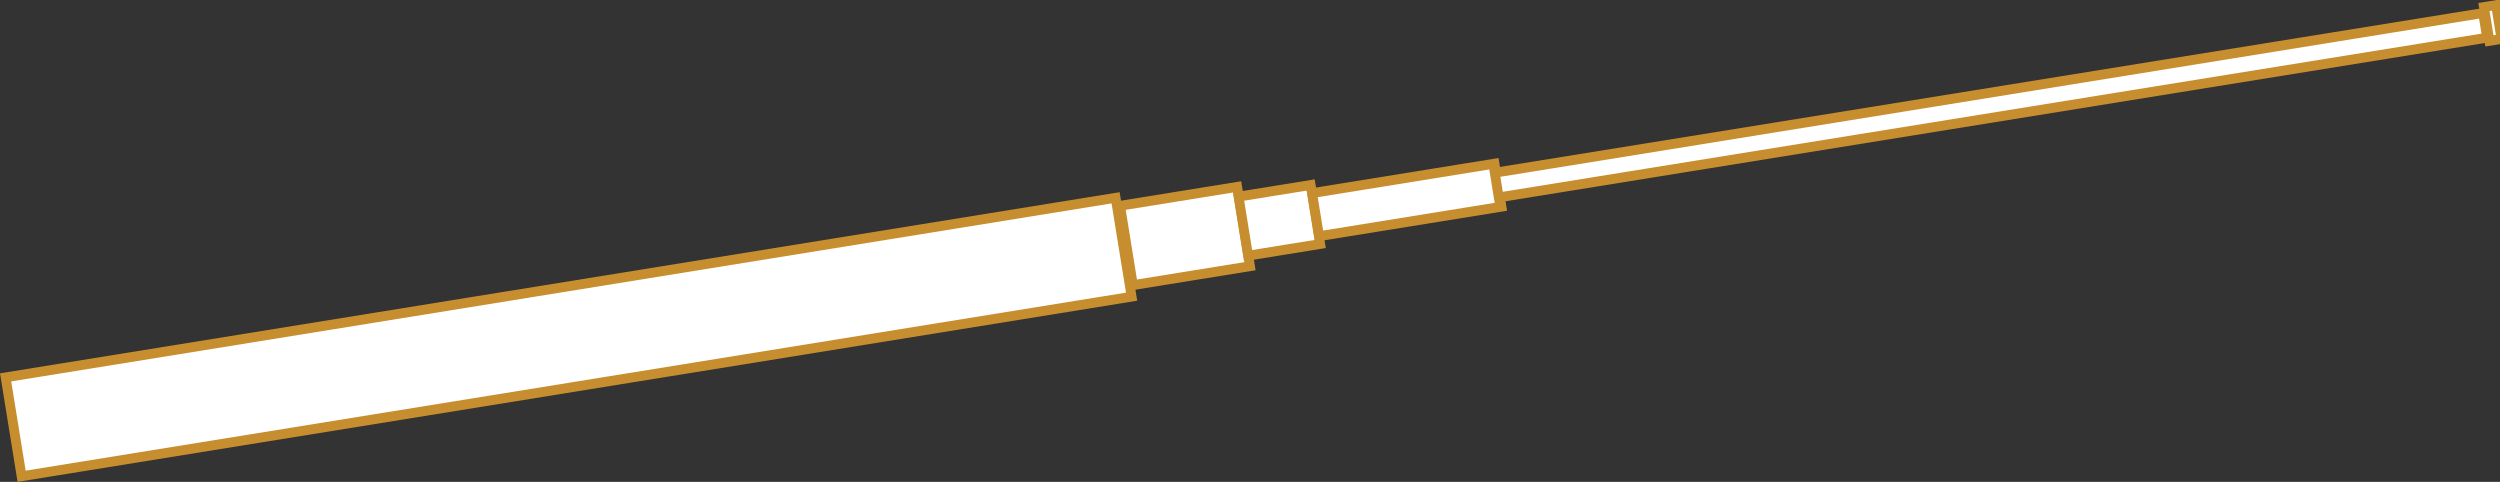 <svg xmlns="http://www.w3.org/2000/svg" viewBox="0 0 511.62 98.61"><rect x="0" y="0" width="511.62" height="98.61" fill="#333333" stroke="none"/><defs><style>.cls-1{fill:#fff;stroke:#c78e30;stroke-miterlimit:10;stroke-width:2px;}</style></defs><title>资源 1</title><g id="图层_2" data-name="图层 2"><g id="图层_2-2" data-name="图层 2"><rect class="cls-1" x="1.31" y="58.71" width="230.11" height="20.5" transform="translate(-9.52 19.48) rotate(-9.19)"/><rect class="cls-1" x="229.72" y="40.01" width="24.2" height="16.4" transform="matrix(0.99, -0.16, 0.16, 0.99, -4.6, 39.26)"/><rect class="cls-1" x="253.62" y="38.91" width="14.9" height="12.2" transform="matrix(0.99, -0.16, 0.16, 0.99, -3.84, 42.3)"/><rect class="cls-1" x="268.22" y="36.4" width="37.7" height="8.9" transform="matrix(0.99, -0.16, 0.16, 0.99, -2.84, 46.4)"/><rect class="cls-1" x="304.12" y="19" width="204.31" height="5.1" transform="matrix(0.99, -0.16, 0.16, 0.99, 1.78, 65.2)"/><rect class="cls-1" x="507.43" y="1.3" width="2.5" height="7" transform="matrix(0.99, -0.16, 0.16, 0.99, 5.77, 81.34)"/></g></g></svg>